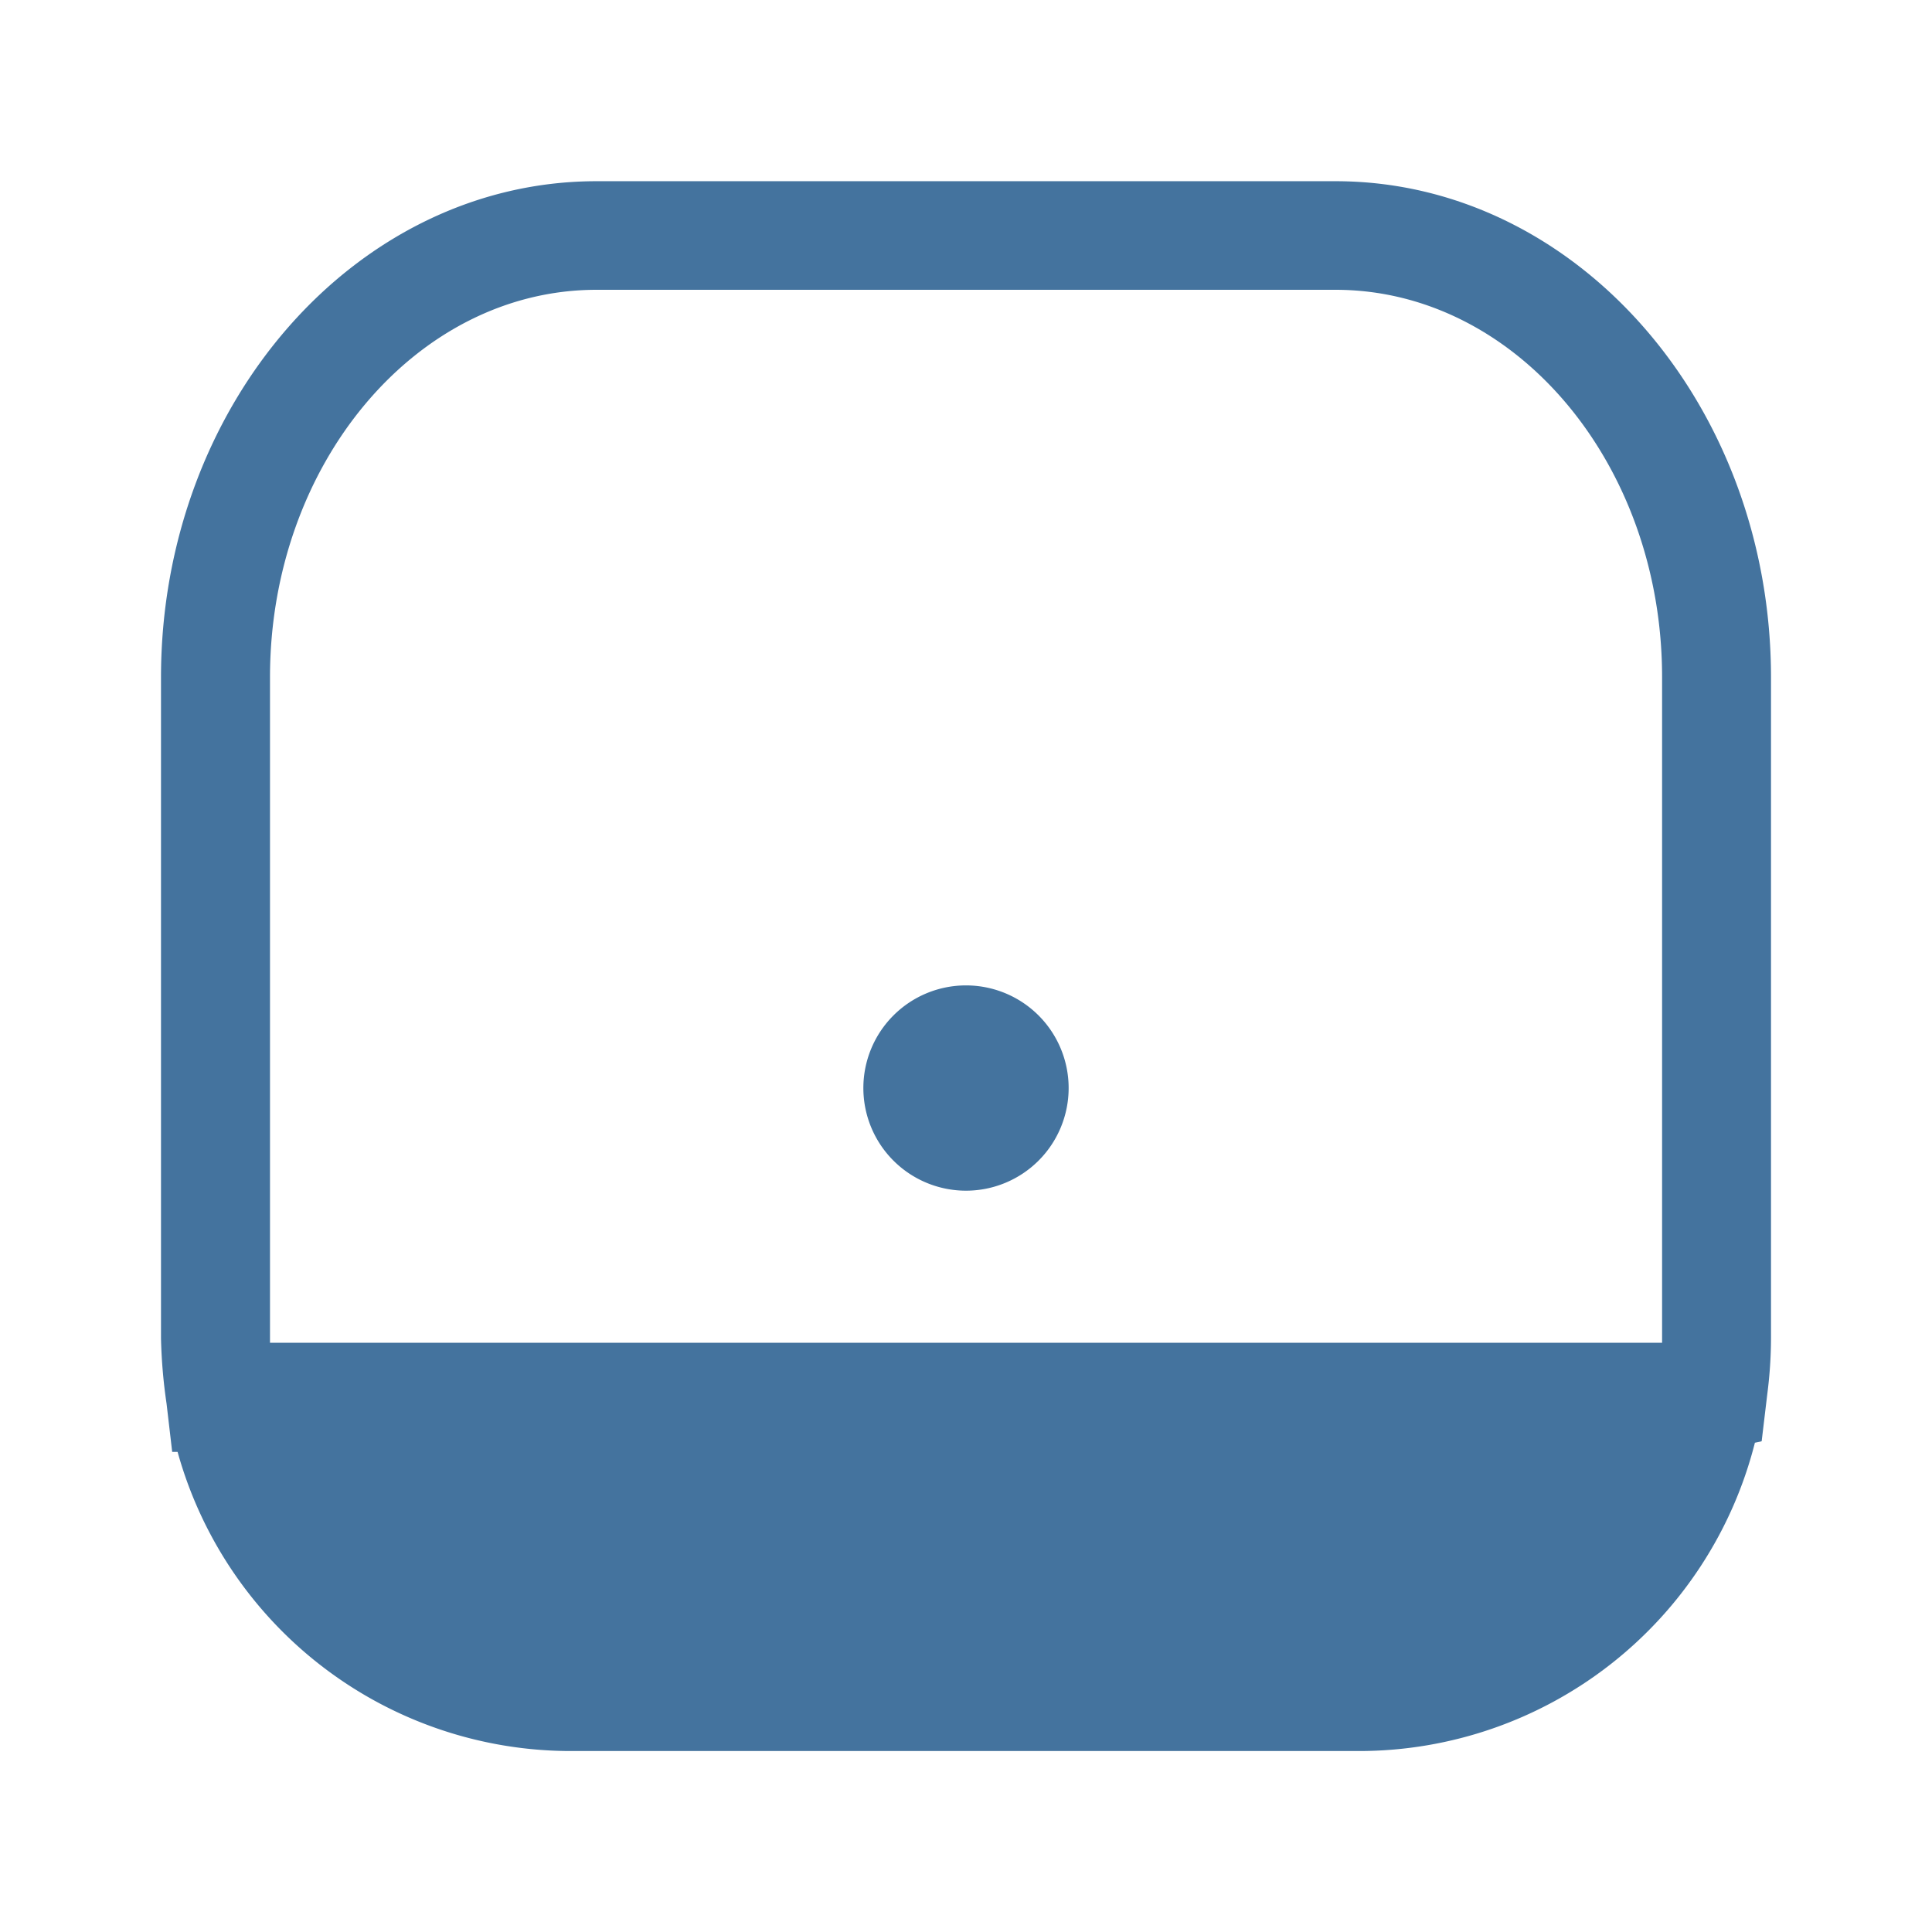 <svg xmlns="http://www.w3.org/2000/svg" width="24" height="24" viewBox="0 0 24 24">
  <path id="Colore_riempimento_1" fill="#44739e"  data-name="Colore riempimento 1" class="cls-1" d="M 13.275,13.516 A 1.275,1.275 0 0 1 12,14.791 1.275,1.275 0 0 1 10.725,13.516 1.275,1.275 0 0 1 12,12.241 1.275,1.275 0 0 1 13.275,13.516 Z M 16.59,2.251 H 7.41 C 4.427,2.251 2,5.017 2,8.416 v 8.209 a 6.553,6.553 0 0 0 0.069,0.811 l 0.07,0.6 h 0.067 a 5.072,5.072 0 0 0 4.862,3.716 H 16.9 a 5.075,5.075 0 0 0 4.9,-3.83 l 0.084,-0.018 0.071,-0.595 A 5.455,5.455 0 0 0 22,16.625 V 8.416 C 22,5.017 19.573,2.251 16.59,2.251 Z m 4.057,14.374 c 0,0.018 0,0.037 0,0.055 H 3.354 c 0,-0.018 0,-0.037 0,-0.055 V 8.416 C 3.353,5.763 5.173,3.6 7.41,3.6 h 9.18 c 2.237,0 4.057,2.159 4.057,4.812 z"/>
</svg>
